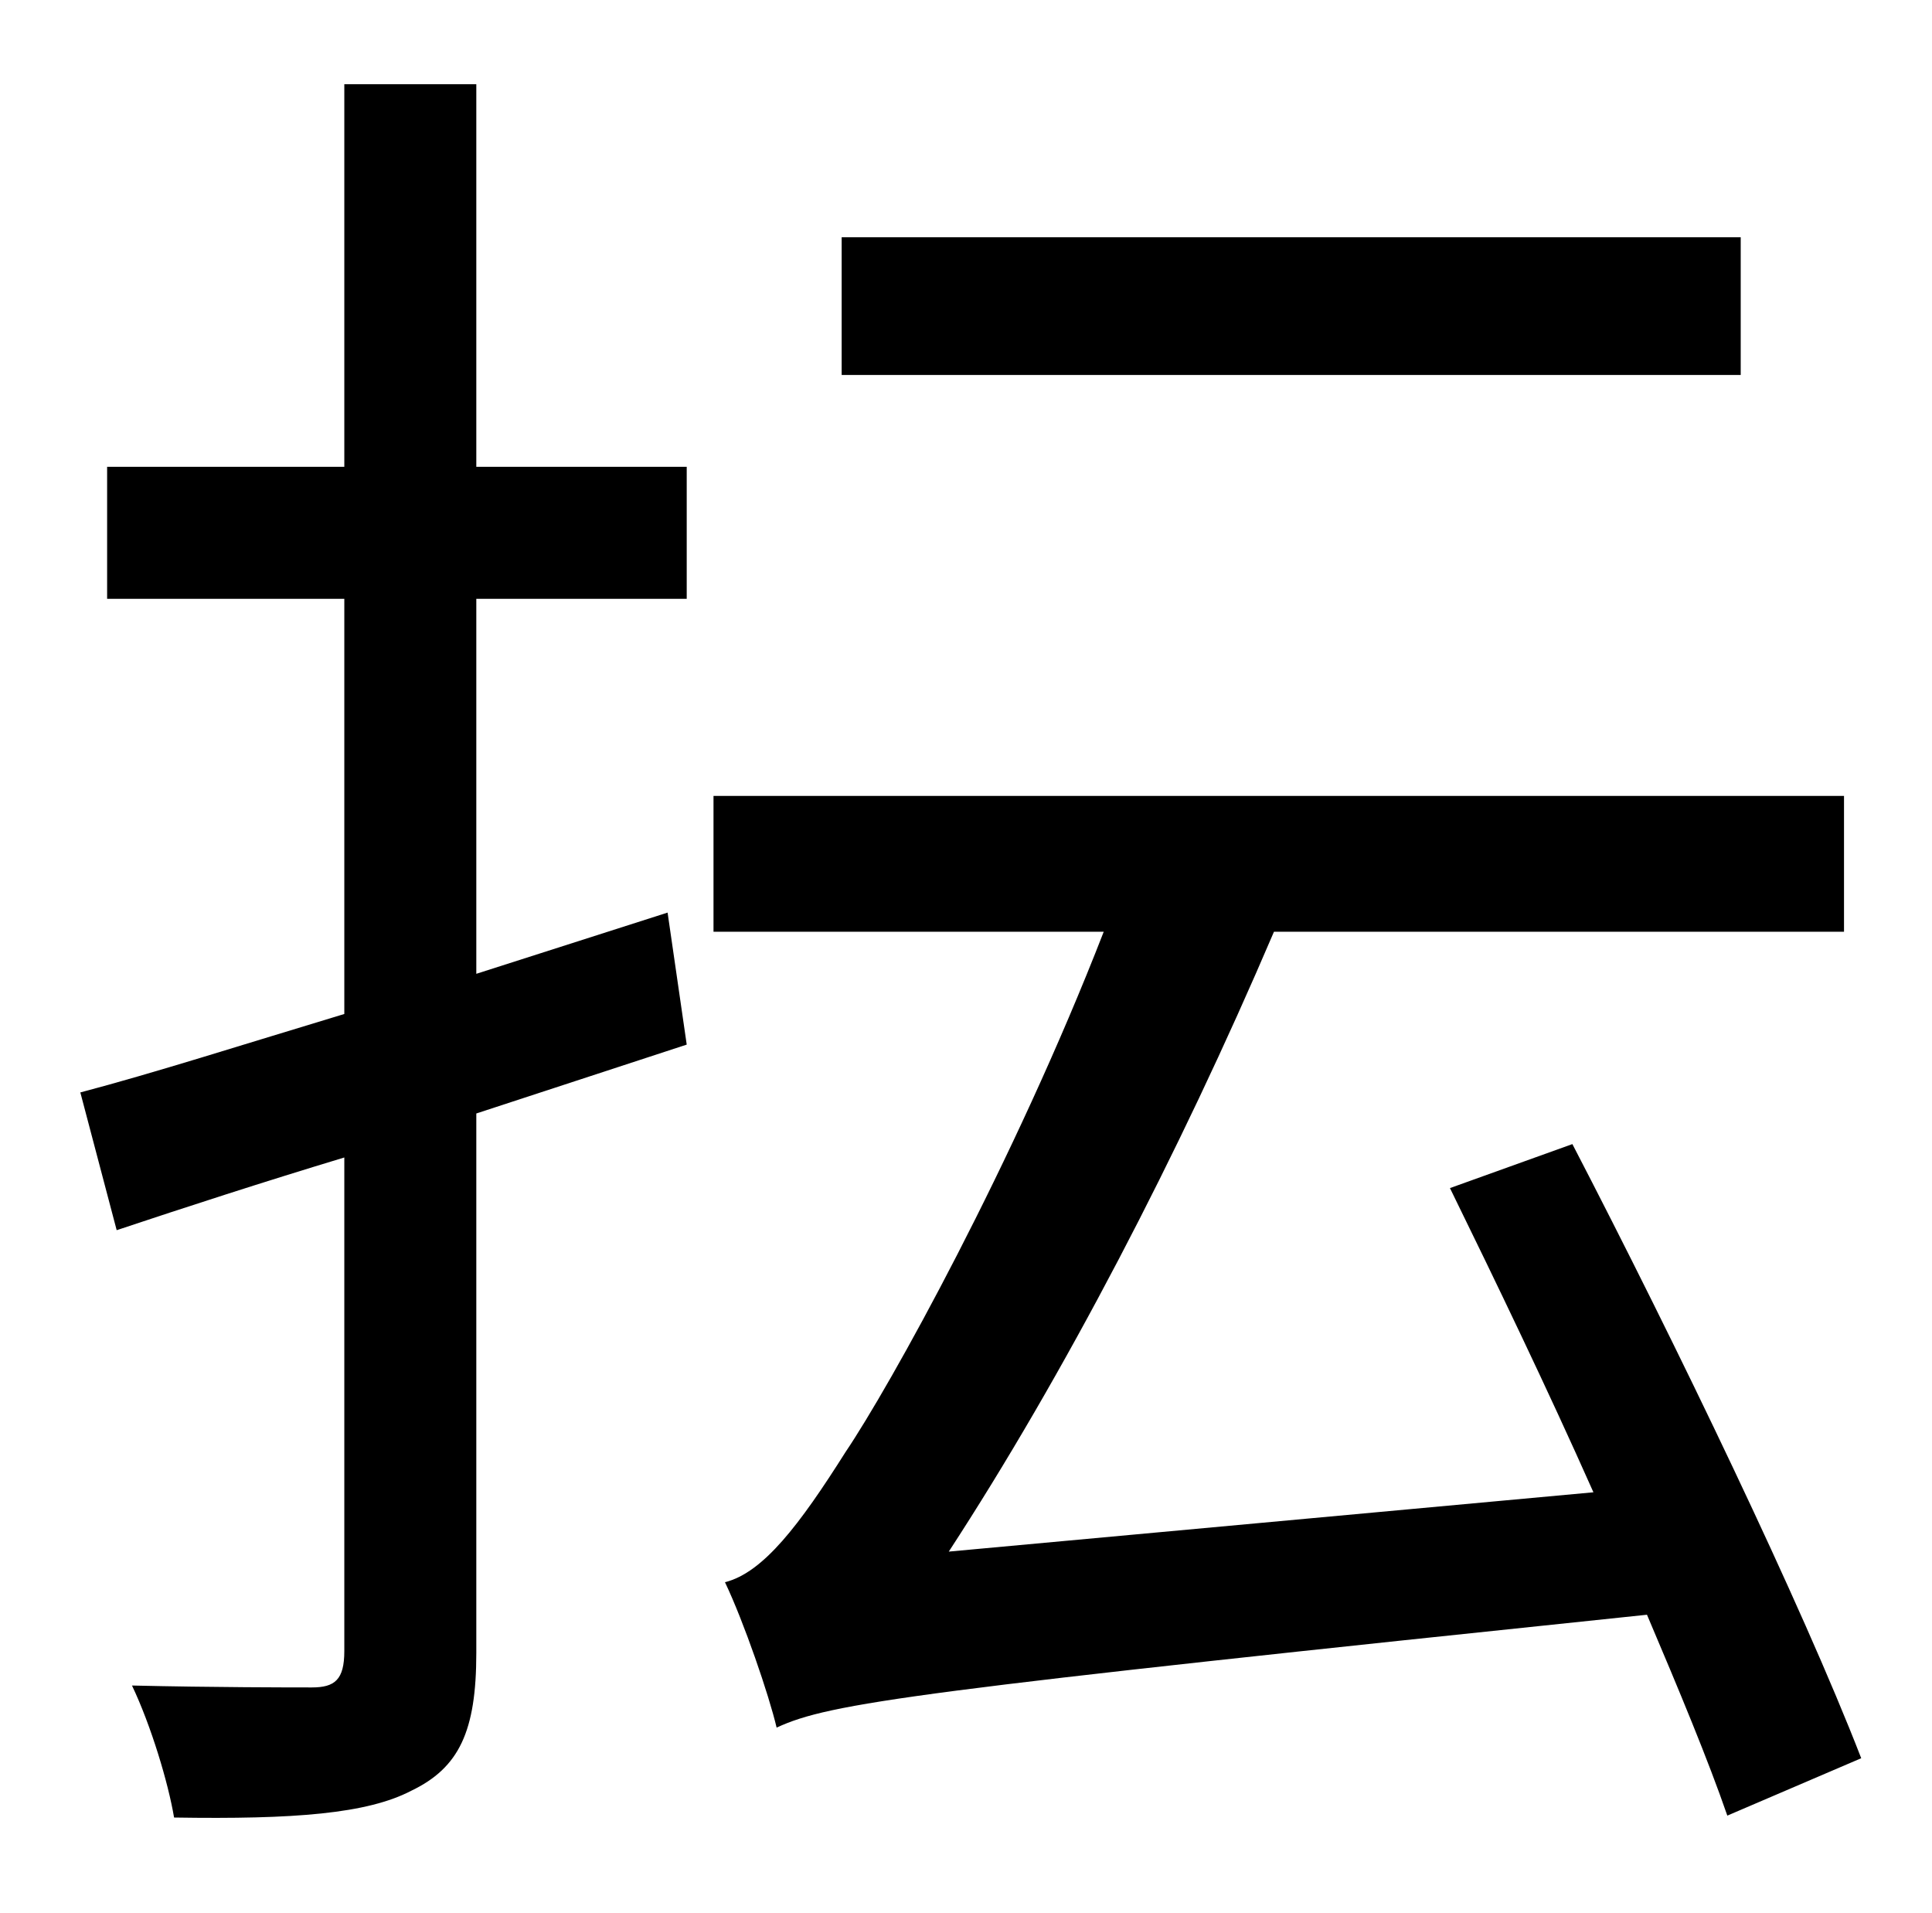 <?xml version="1.0" standalone="no"?>
<!DOCTYPE svg PUBLIC "-//W3C//DTD SVG 1.1//EN" "http://www.w3.org/Graphics/SVG/1.1/DTD/svg11.dtd" >
<svg xmlns="http://www.w3.org/2000/svg" xmlns:xlink="http://www.w3.org/1999/xlink" version="1.1" viewBox="-10 0 1010 1000">
   <path fill="currentColor"
d="M900 124v72h-470v-72h470zM239 44v200h110v69h-110v196l100 -32l10 69l-110 36v282c0 41 -9 60 -34 72c-23 12 -61 15 -124 14c-3 -18 -12 -48 -22 -69c43 1 83 1 94 1c12 0 17 -4 17 -19v-258c-43 13 -83 26 -119 38l-19 -72c38 -10 85 -25 138 -41v-217h-124v-69h124
v-200h69zM963 919l-70 30c-10 -29 -25 -65 -42 -105c-383 40 -427 46 -455 59c-4 -17 -17 -55 -27 -76c20 -5 39 -30 63 -68c23 -34 88 -151 135 -272h-204v-71h591v71h-298c-50 117 -110 232 -170 324l337 -31c-24 -54 -51 -110 -75 -159l64 -23c54 104 120 241 151 321z
" />
</svg>
